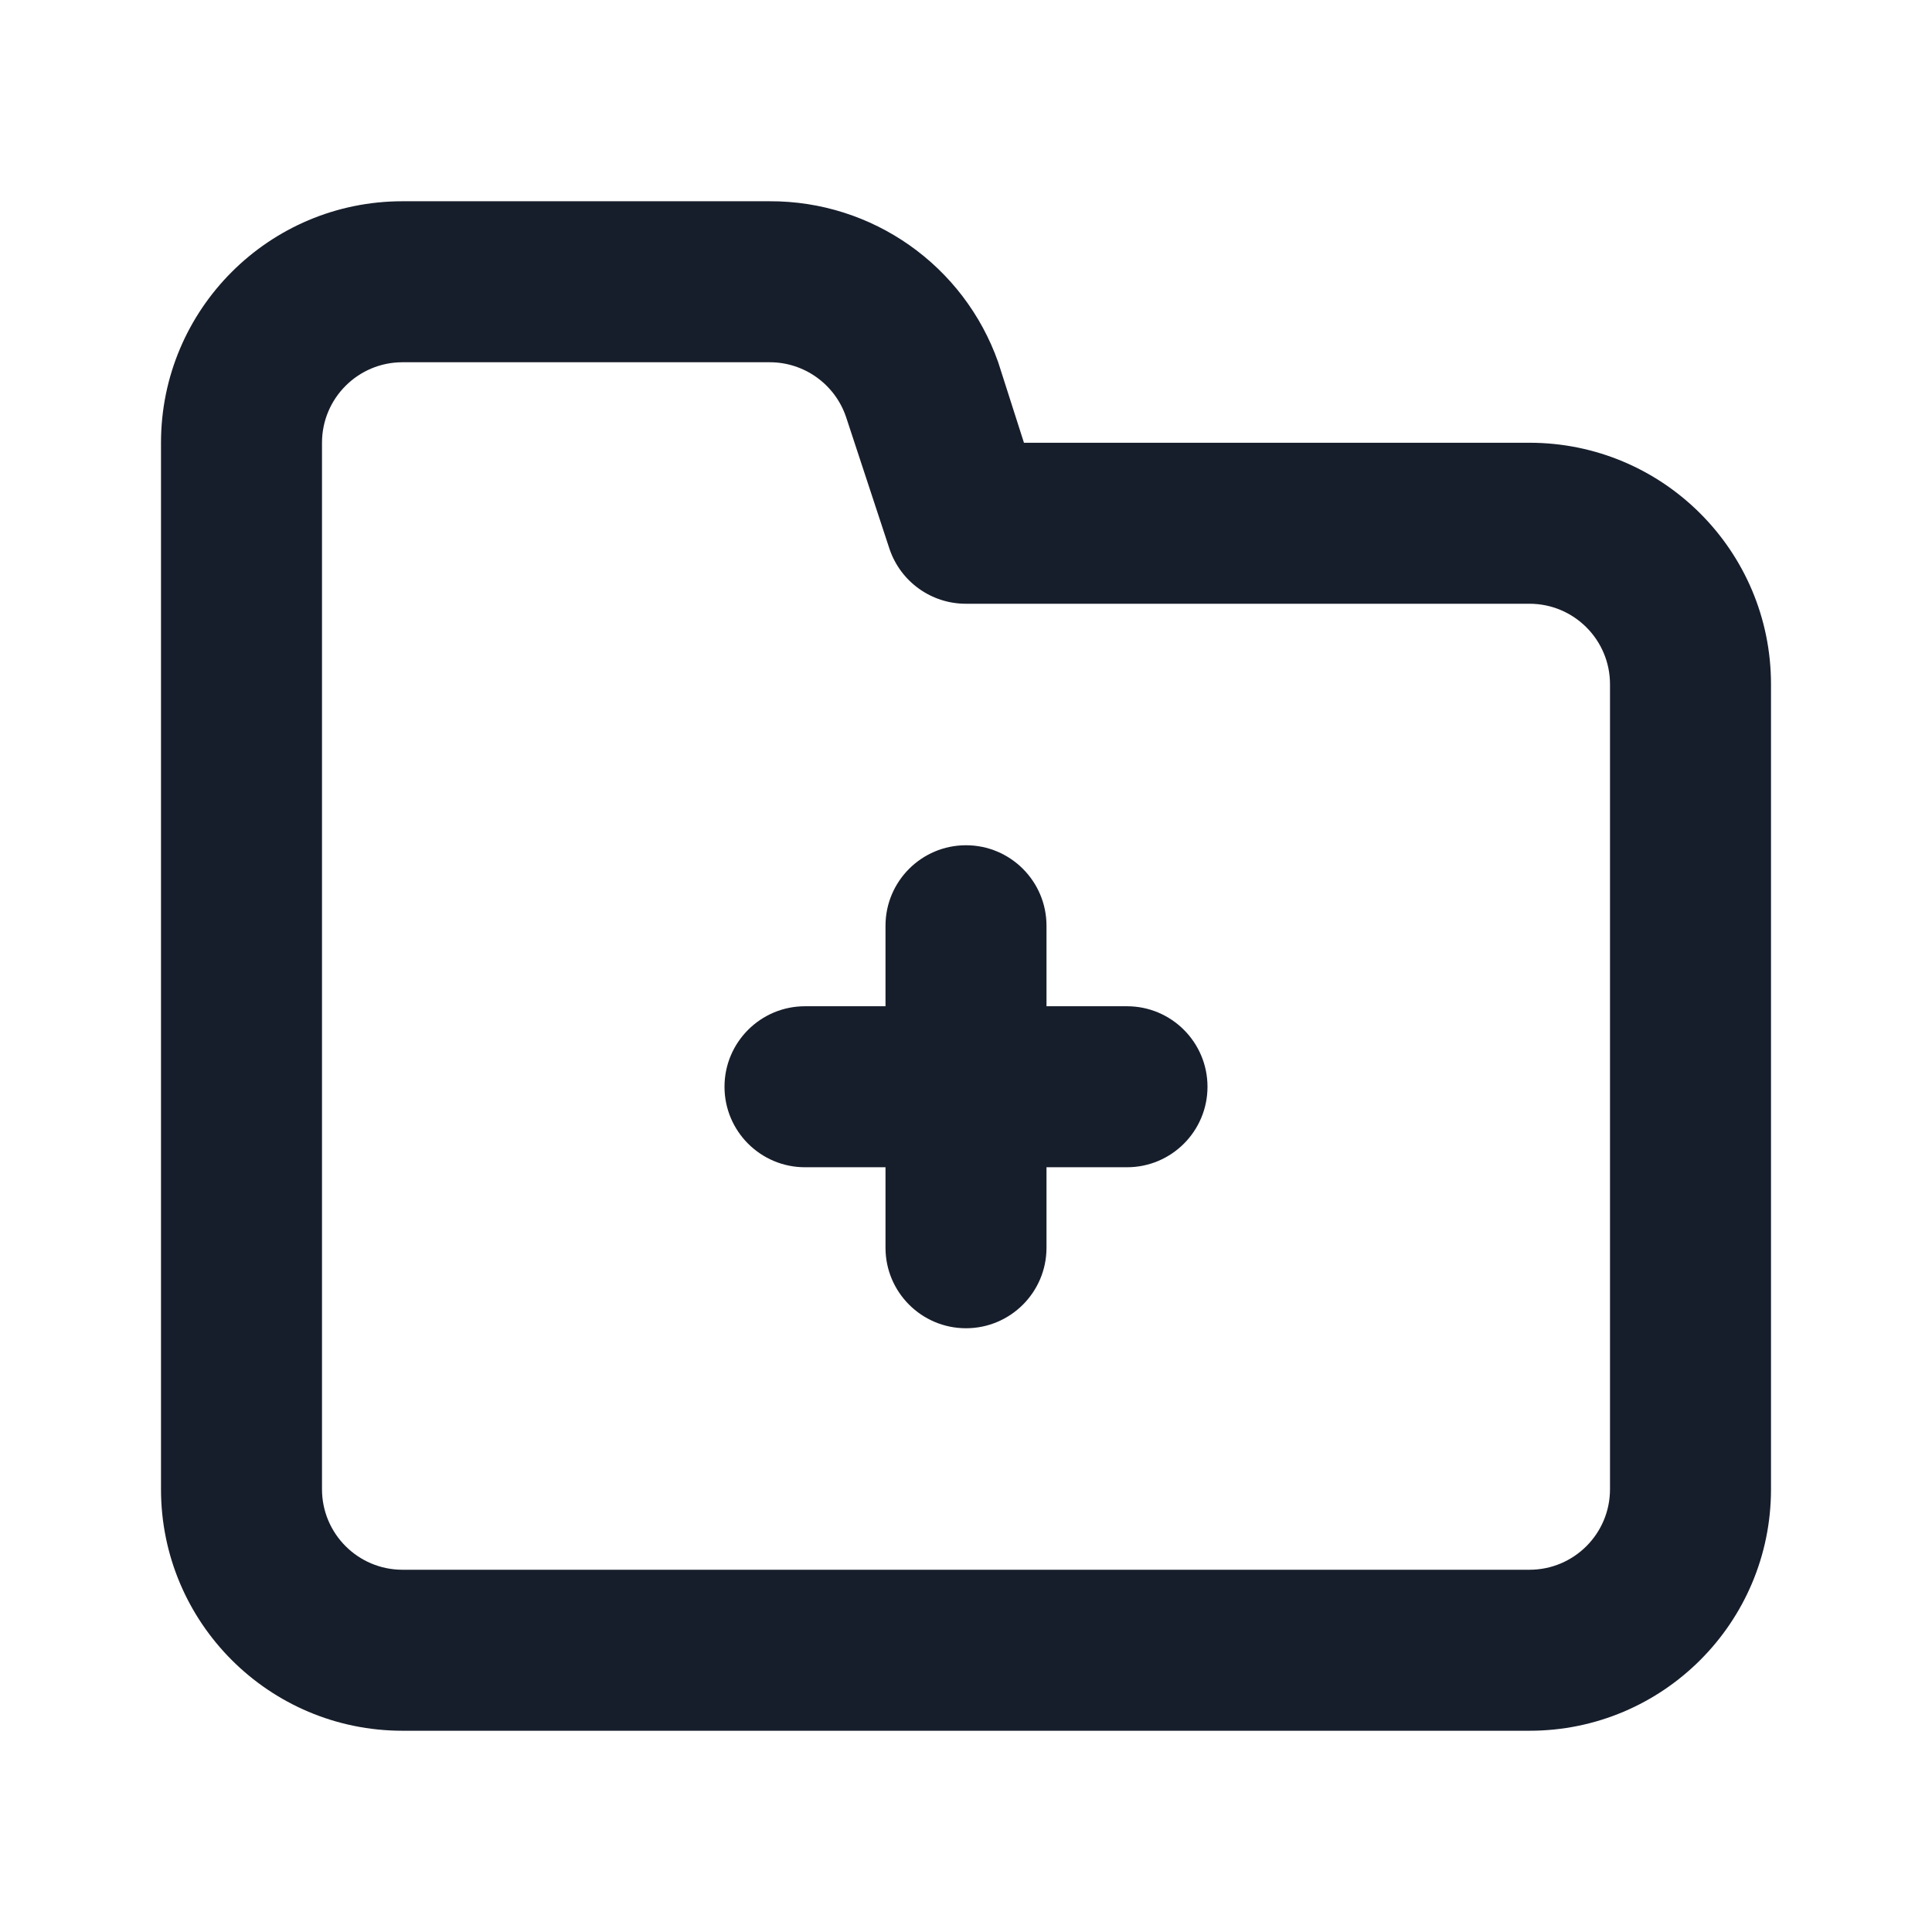 <svg width="24" height="24" viewBox="0 0 24 24" fill="none" xmlns="http://www.w3.org/2000/svg">
<path fill-rule="evenodd" clip-rule="evenodd" d="M14 12.5H13V11.5C13 10.948 12.552 10.5 12 10.5C11.448 10.5 11 10.948 11 11.5V12.5H10C9.448 12.5 9 12.948 9 13.5C9 14.052 9.448 14.5 10 14.5H11V15.5C11 16.052 11.448 16.5 12 16.5C12.552 16.5 13 16.052 13 15.5V14.5H14C14.552 14.5 15 14.052 15 13.5C15 12.948 14.552 12.5 14 12.5ZM19 5.5H12.72L12.4 4.5C11.975 3.297 10.836 2.495 9.56 2.5H5C3.343 2.5 2 3.843 2 5.5V18.5C2 20.157 3.343 21.5 5 21.5H19C20.657 21.5 22 20.157 22 18.5V8.5C22 6.843 20.657 5.5 19 5.5ZM20 18.5C20 19.052 19.552 19.5 19 19.5H5C4.448 19.5 4 19.052 4 18.5V5.5C4 4.948 4.448 4.5 5 4.5H9.56C9.99 4.499 10.372 4.773 10.51 5.18L11.05 6.82C11.188 7.227 11.57 7.501 12 7.5H19C19.552 7.5 20 7.948 20 8.5V18.5Z" fill="#171E2B"/>
</svg>
